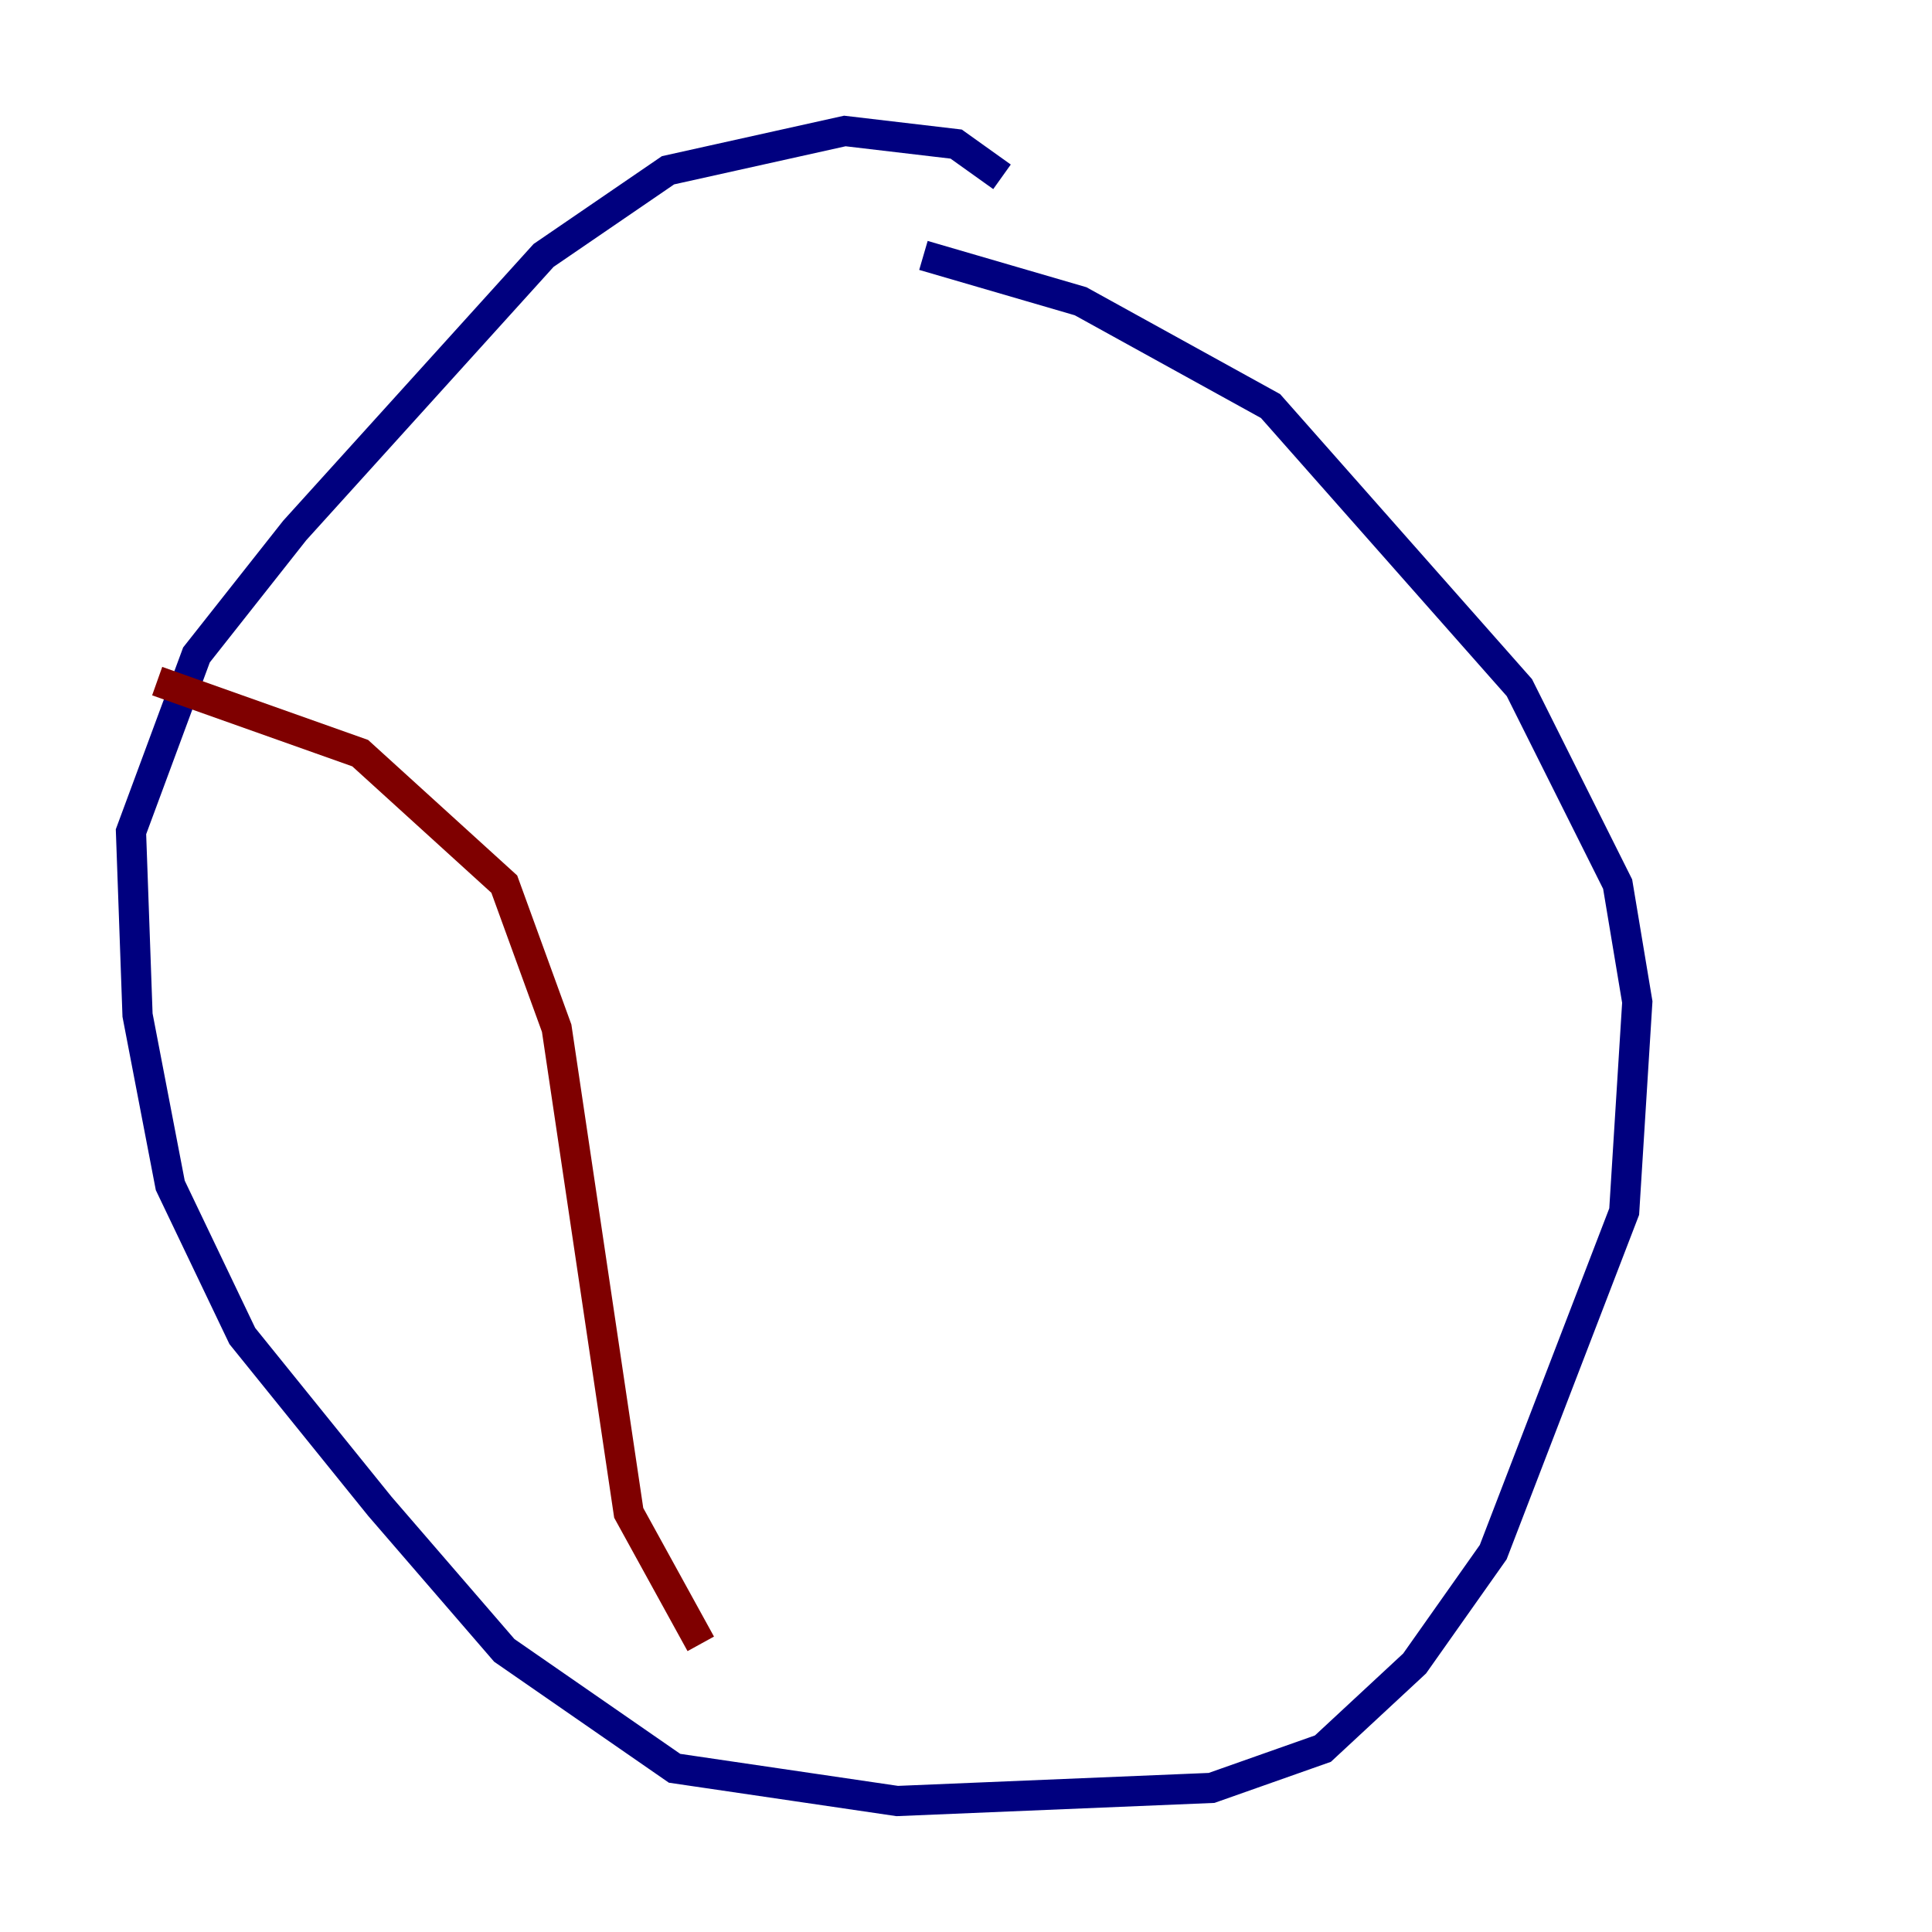 <?xml version="1.0" encoding="utf-8" ?>
<svg baseProfile="tiny" height="128" version="1.2" viewBox="0,0,128,128" width="128" xmlns="http://www.w3.org/2000/svg" xmlns:ev="http://www.w3.org/2001/xml-events" xmlns:xlink="http://www.w3.org/1999/xlink"><defs /><polyline fill="none" points="66.386,11.715 63.349,9.546 55.973,8.678 44.258,11.281 36.014,16.922 19.525,35.146 13.017,43.39 8.678,55.105 9.112,67.254 11.281,78.536 16.054,88.515 25.166,99.797 33.41,109.342 44.691,117.153 59.444,119.322 80.271,118.454 87.647,115.851 93.722,110.21 98.929,102.834 107.607,80.271 108.475,66.386 107.173,58.576 100.664,45.559 84.176,26.902 71.593,19.959 61.18,16.922" stroke="#00007f" stroke-width="2" /><polyline fill="none" points="10.414,45.125 23.864,49.898 33.41,58.576 36.881,68.122 41.654,100.231 46.427,108.909" stroke="#7f0000" stroke-width="2" /></svg>